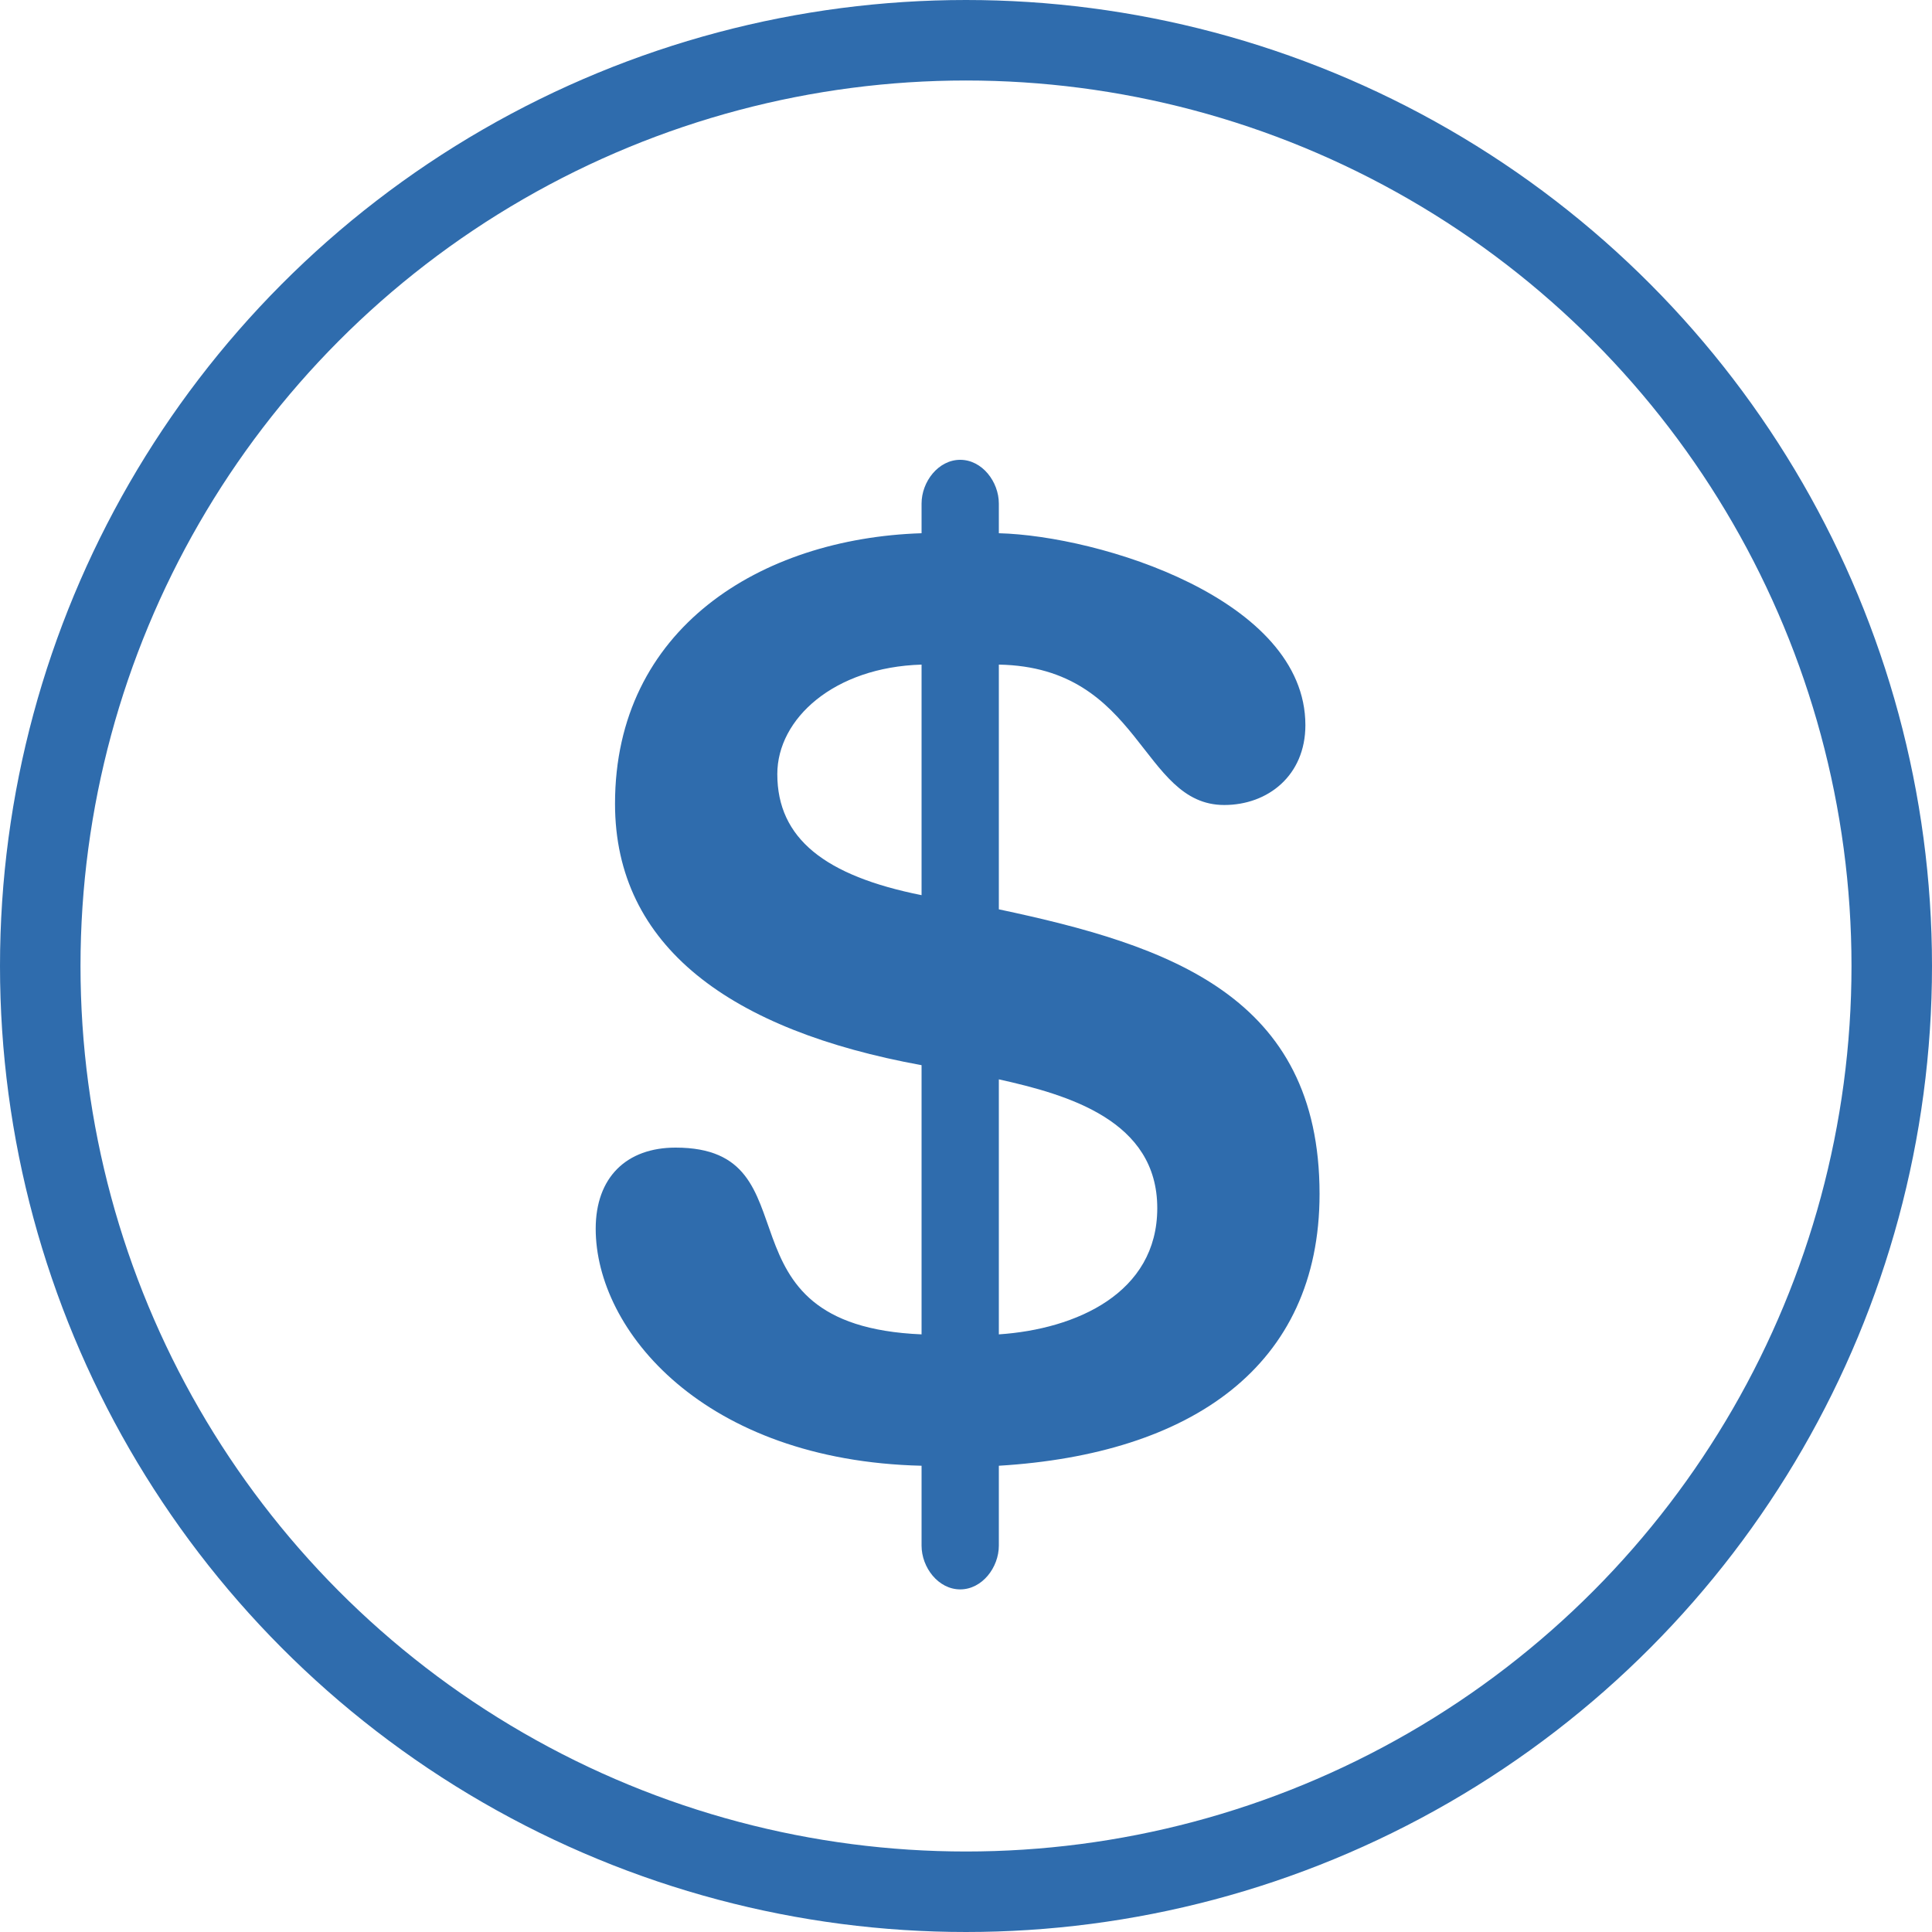 <svg width="24" height="24" viewBox="0 0 24 24" fill="none" xmlns="http://www.w3.org/2000/svg">
<circle cx="12" cy="12" r="11.5" stroke="#2F6CAD"/>
<path d="M11.448 16.576V13.232C9.08 12.8 7.64 11.76 7.64 9.984C7.64 7.808 9.448 6.688 11.448 6.624V6.256C11.448 5.984 11.656 5.712 11.928 5.712C12.2 5.712 12.408 5.984 12.408 6.256V6.624C13.656 6.656 16.216 7.44 16.216 9.008C16.216 9.632 15.752 10 15.208 10C14.168 10 14.184 8.288 12.408 8.256V11.296C14.52 11.744 16.392 12.368 16.392 14.832C16.392 16.976 14.792 18.064 12.408 18.208V19.2C12.408 19.472 12.2 19.744 11.928 19.744C11.656 19.744 11.448 19.472 11.448 19.2V18.208C8.744 18.144 7.4 16.528 7.4 15.264C7.4 14.624 7.784 14.256 8.392 14.256C10.184 14.256 8.792 16.464 11.448 16.576ZM11.448 11.12V8.256C10.36 8.288 9.656 8.928 9.656 9.616C9.656 10.416 10.248 10.88 11.448 11.12ZM12.408 13.408V16.576C13.368 16.512 14.376 16.064 14.376 15.008C14.376 13.92 13.272 13.6 12.408 13.408Z" fill="#2F6CAD"/>
</svg>
